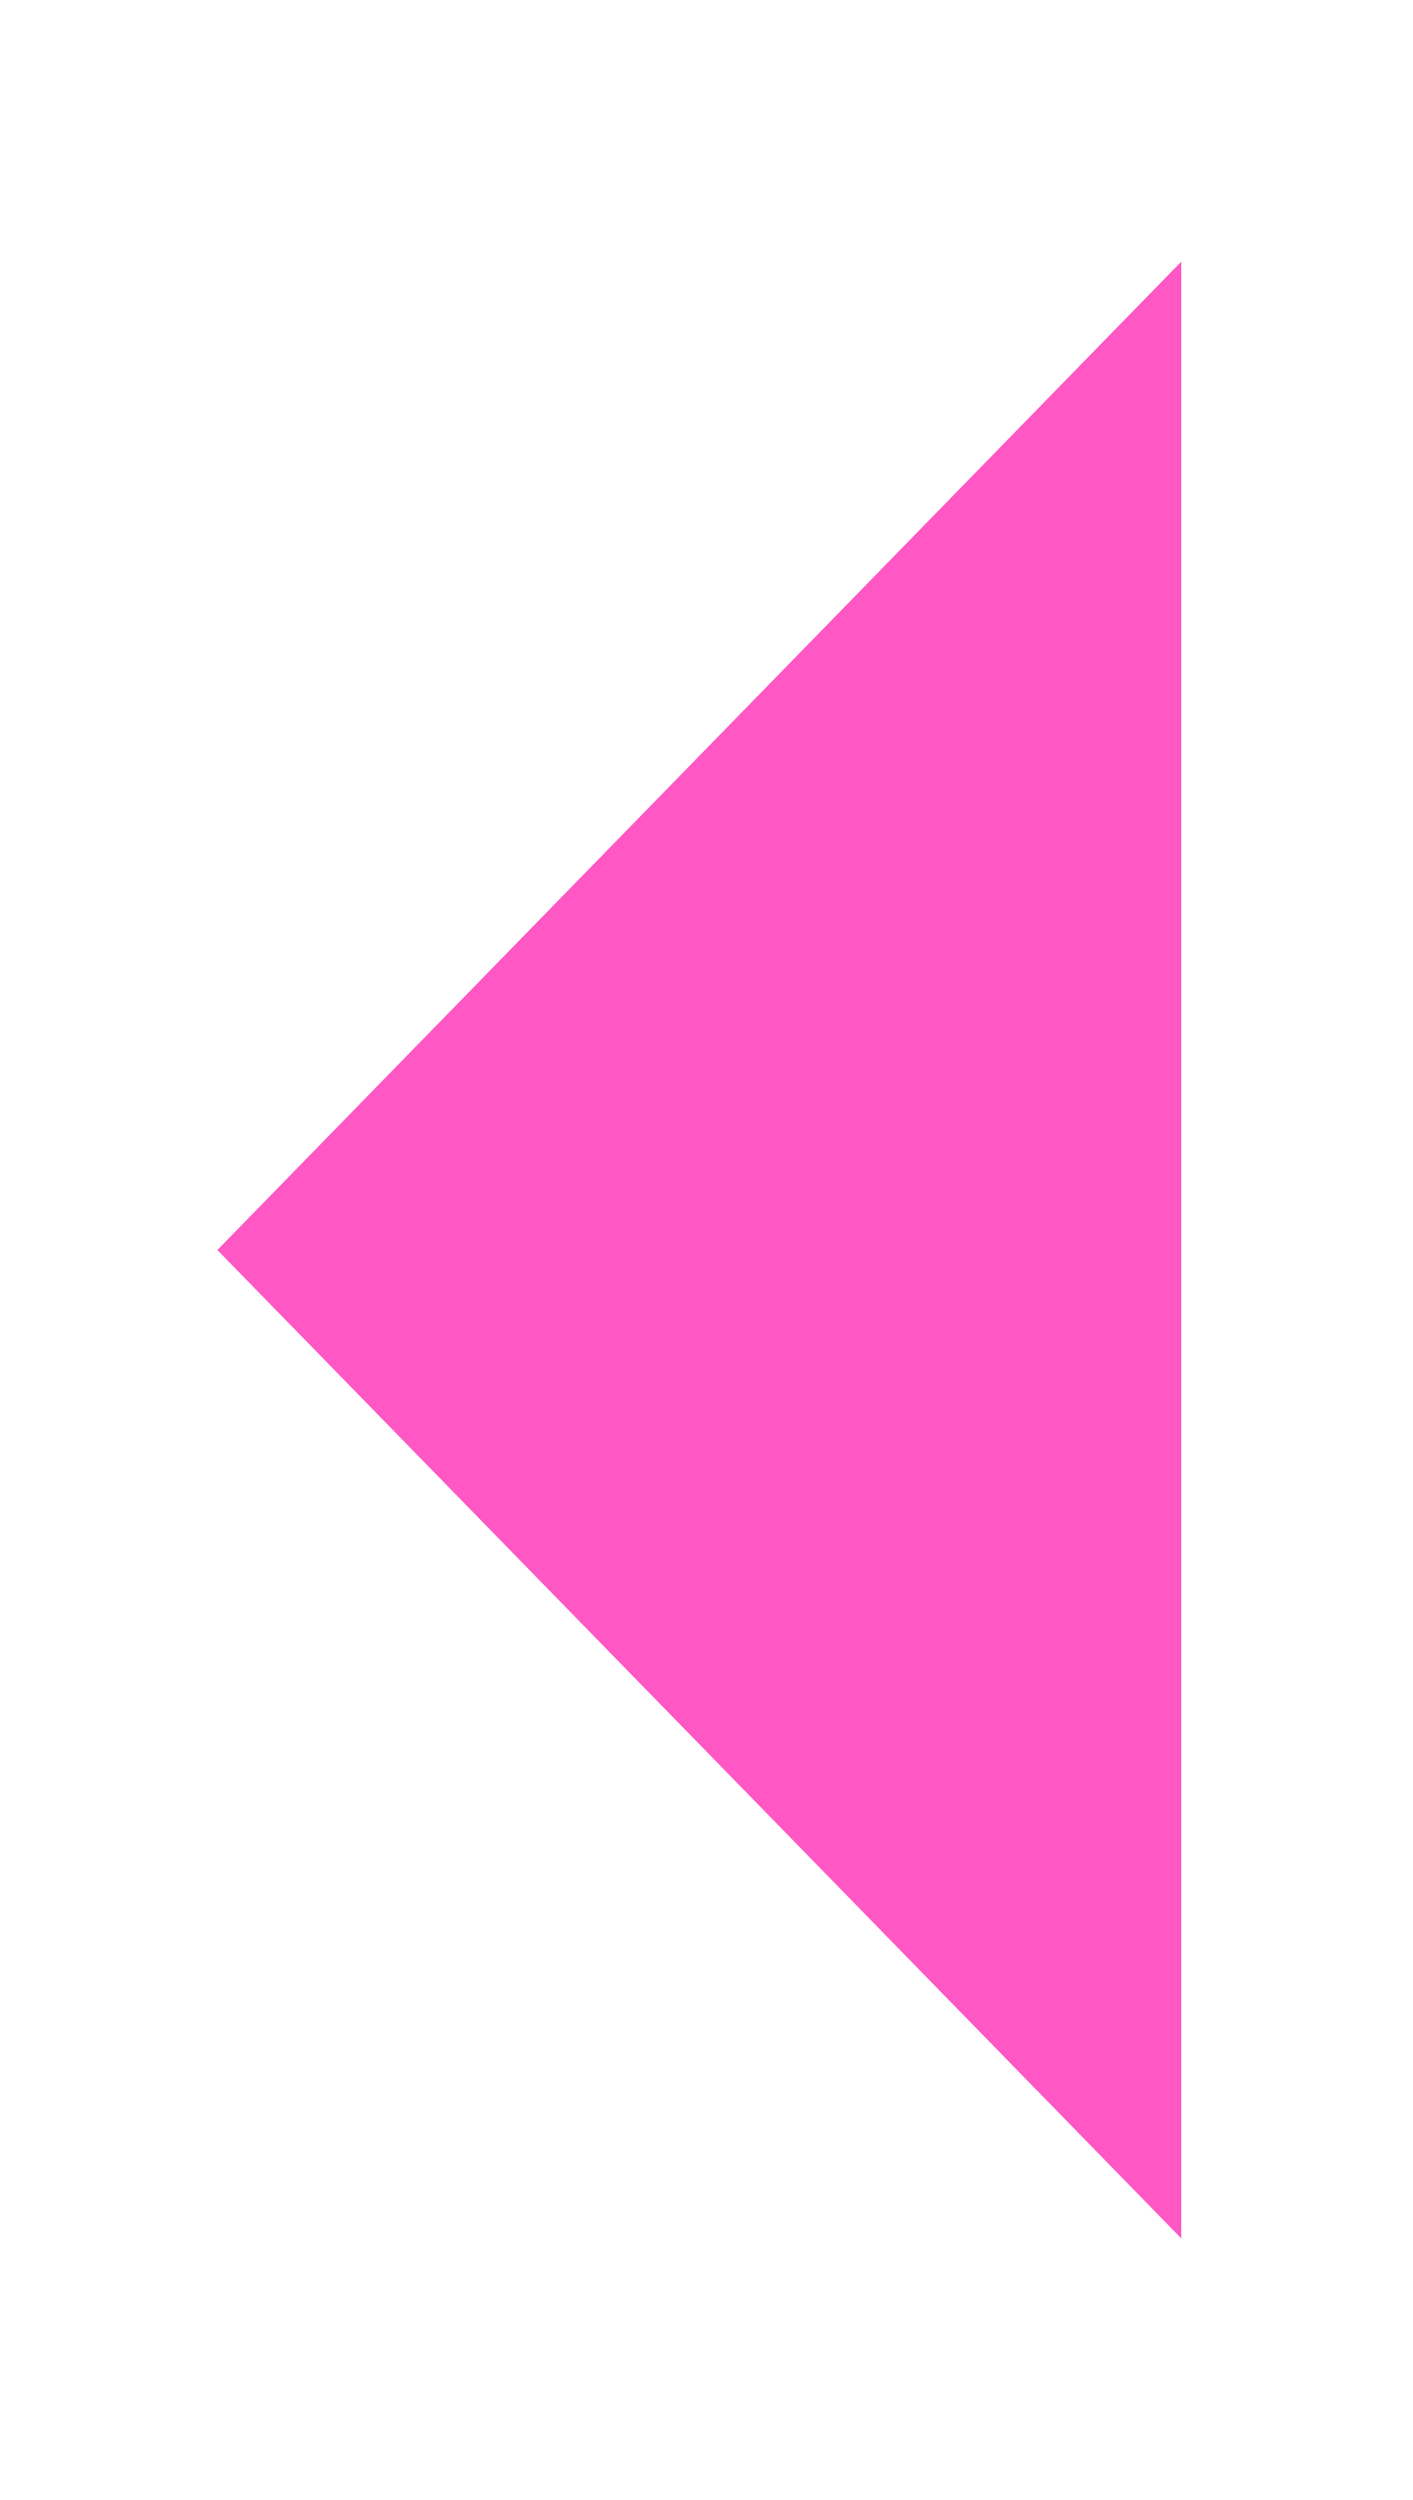 <svg width="13" height="23" viewBox="0 0 13 23" fill="none" xmlns="http://www.w3.org/2000/svg">
<g filter="url(#filter0_d_31_49)">
<path d="M-3.19224e-07 9.5L8.868 0.407L8.868 18.593L-3.19224e-07 9.5Z" fill="#FF57C4"/>
</g>
<defs>
<filter id="filter0_d_31_49" x="0" y="0.407" width="12.868" height="22.186" filterUnits="userSpaceOnUse" color-interpolation-filters="sRGB">
<feFlood flood-opacity="0" result="BackgroundImageFix"/>
<feColorMatrix in="SourceAlpha" type="matrix" values="0 0 0 0 0 0 0 0 0 0 0 0 0 0 0 0 0 0 127 0" result="hardAlpha"/>
<feOffset dx="2" dy="2"/>
<feGaussianBlur stdDeviation="1"/>
<feComposite in2="hardAlpha" operator="out"/>
<feColorMatrix type="matrix" values="0 0 0 0 0 0 0 0 0 0 0 0 0 0 0 0 0 0 0.25 0"/>
<feBlend mode="normal" in2="BackgroundImageFix" result="effect1_dropShadow_31_49"/>
<feBlend mode="normal" in="SourceGraphic" in2="effect1_dropShadow_31_49" result="shape"/>
</filter>
</defs>
</svg>
